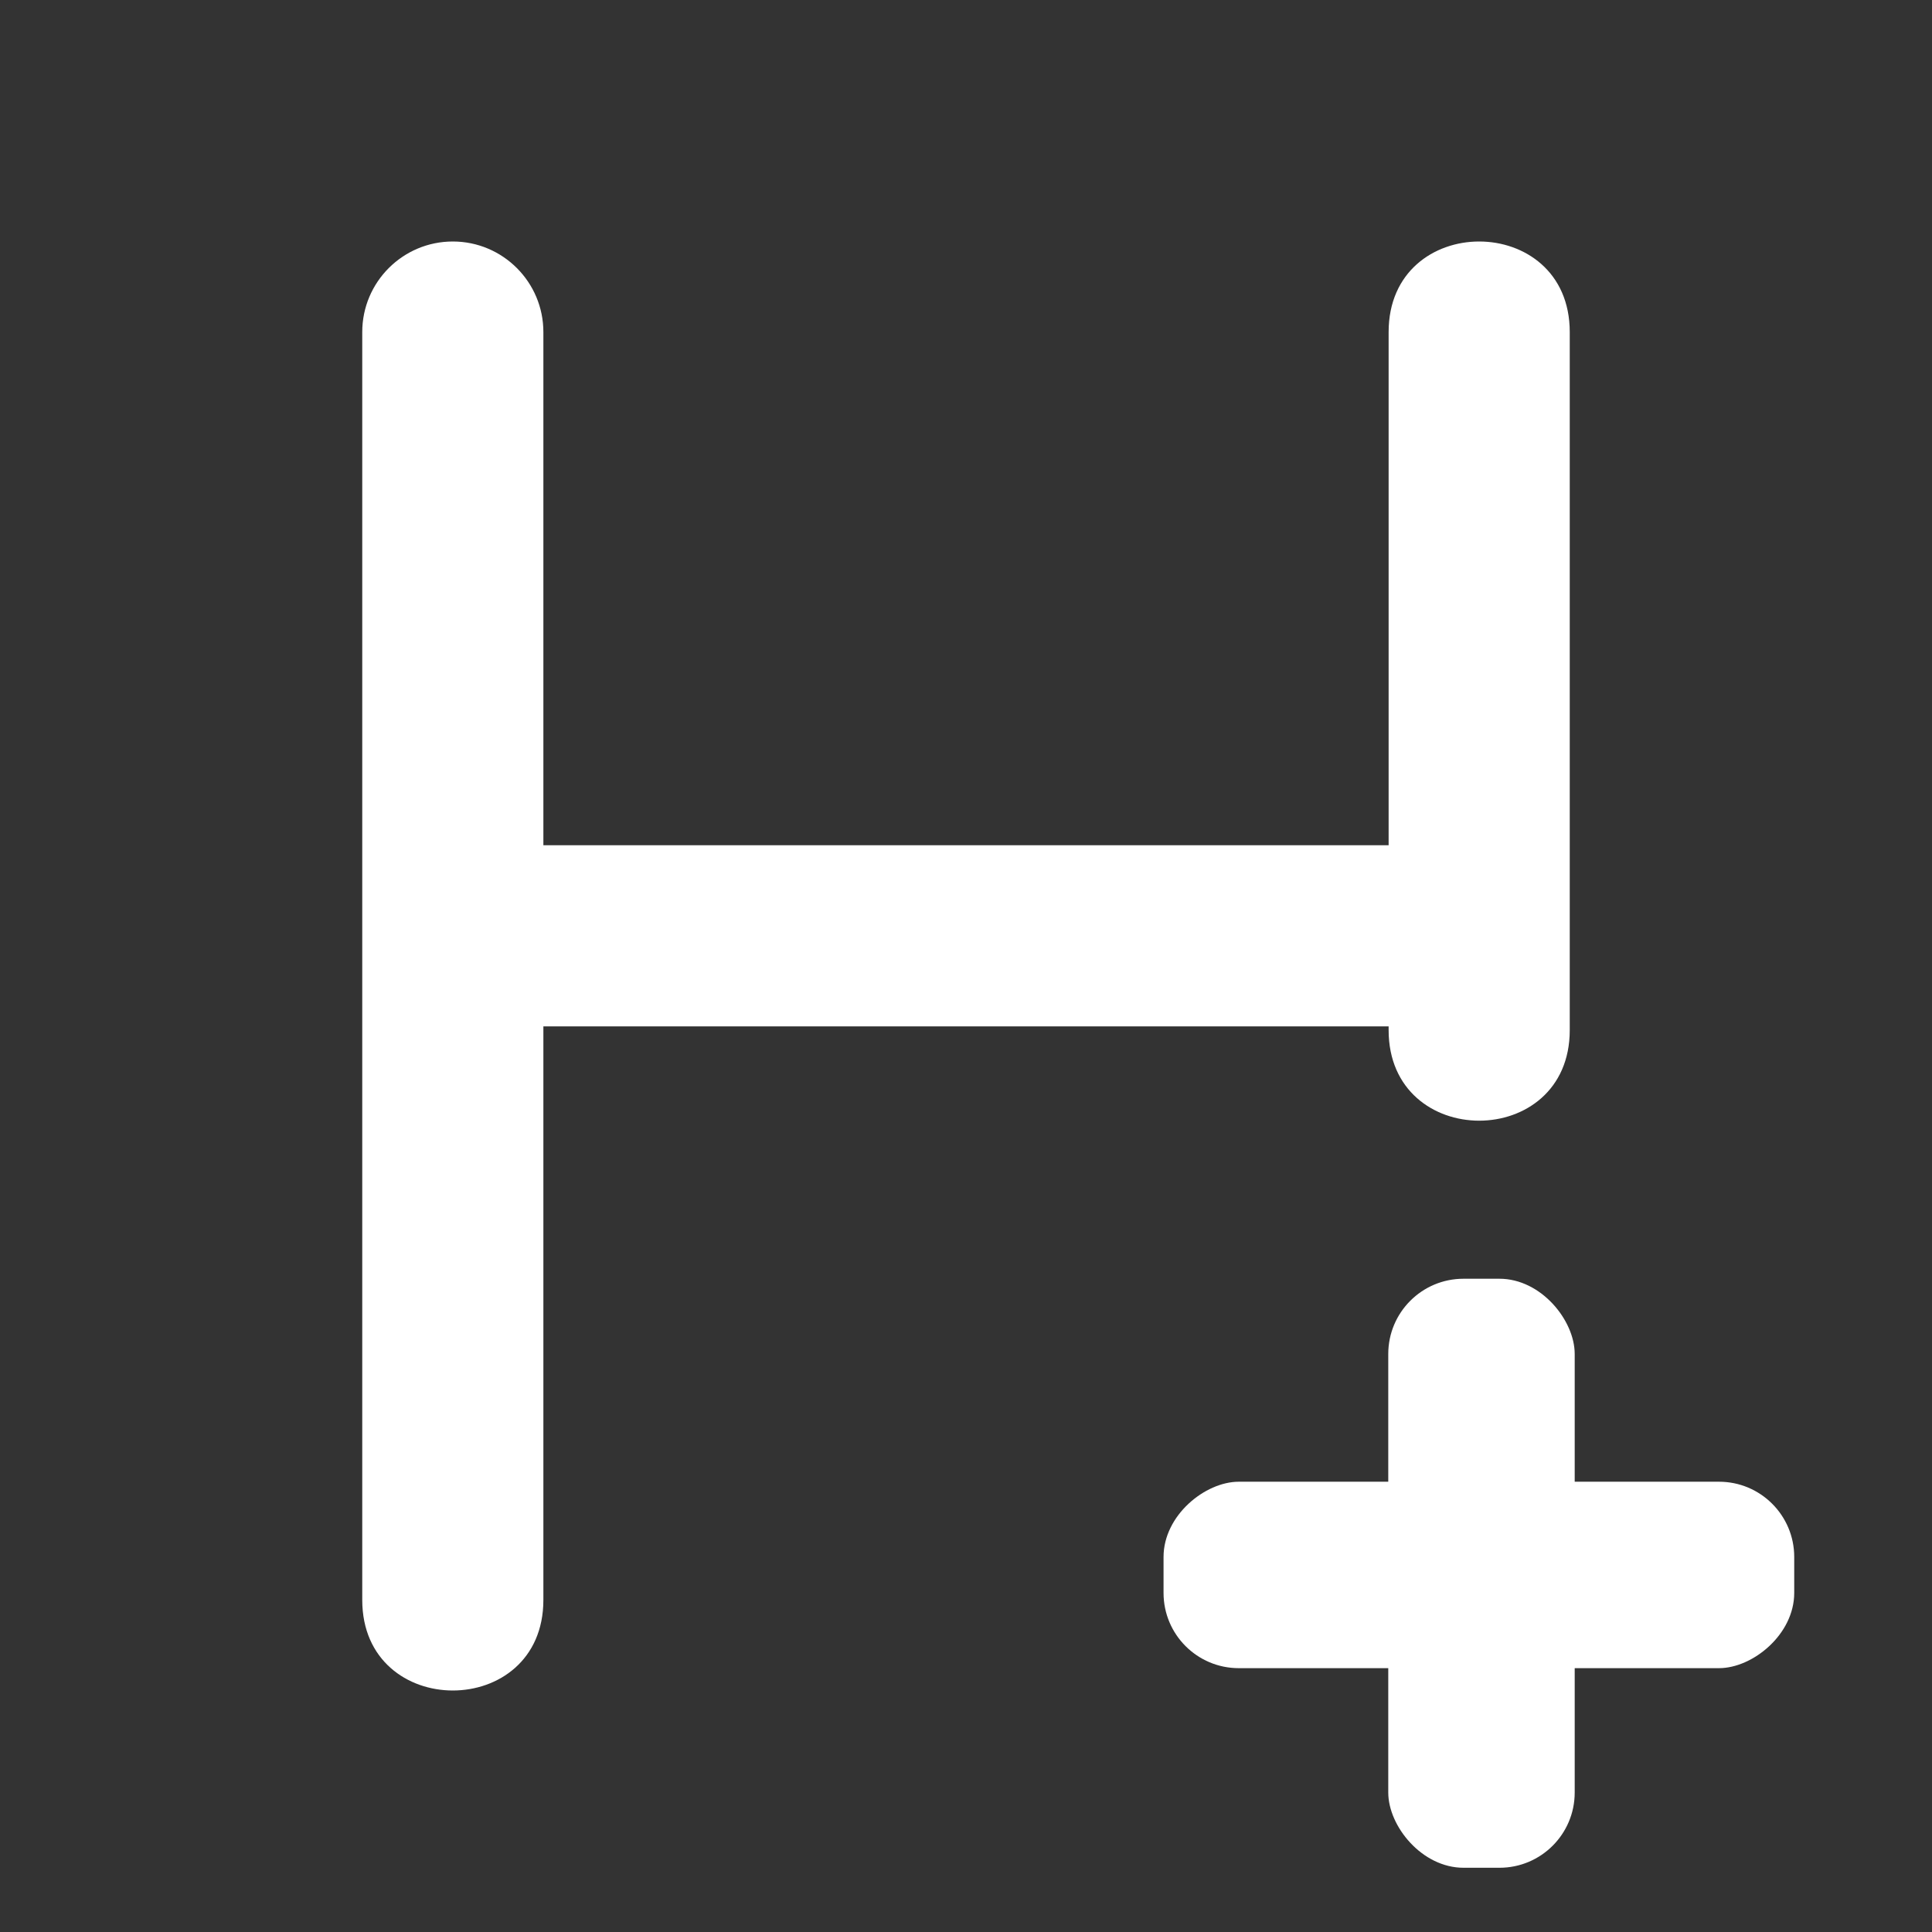 <svg
   xmlns="http://www.w3.org/2000/svg"
   width="16"
   height="16"
   viewBox="0 0 16 16"
>
  <rect x="0" y="0" width="16" height="16" fill="#333333" stroke="none"/>
  <path
    style="fill:white"
     fill-rule="evenodd"
     d="M 3.75,2 C 4.164,2 4.5,2.336 4.5,2.75 V 7 h 7 V 2.75 c 0,-1 1.5,-1 1.5,0 v 5.781 c 0,1 -1.5,1 -1.5,0 V 8.5 h -7 v 4.75 c 0,1 -1.5,1 -1.5,0 V 2.75 C 3,2.336 3.336,2 3.75,2 Z"/>
  <rect
     style="fill:white;fill-rule:evenodd;stroke:none;stroke-width:42.576;stroke-linejoin:round;stroke-dashoffset:165.381;paint-order:markers fill stroke"
     width="1.544"
     height="5.223"
     x="12.271"
     y="-14.859"
     ry="0.623"
     transform="rotate(90)" />
  <rect
     style="fill:white;fill-rule:evenodd;stroke:none;stroke-width:42.576;stroke-linejoin:round;stroke-dashoffset:165.381;paint-order:markers fill stroke"
     width="1.544"
     height="4.878"
     x="11.497"
     y="10.59"
     ry="0.623" />
</svg>
